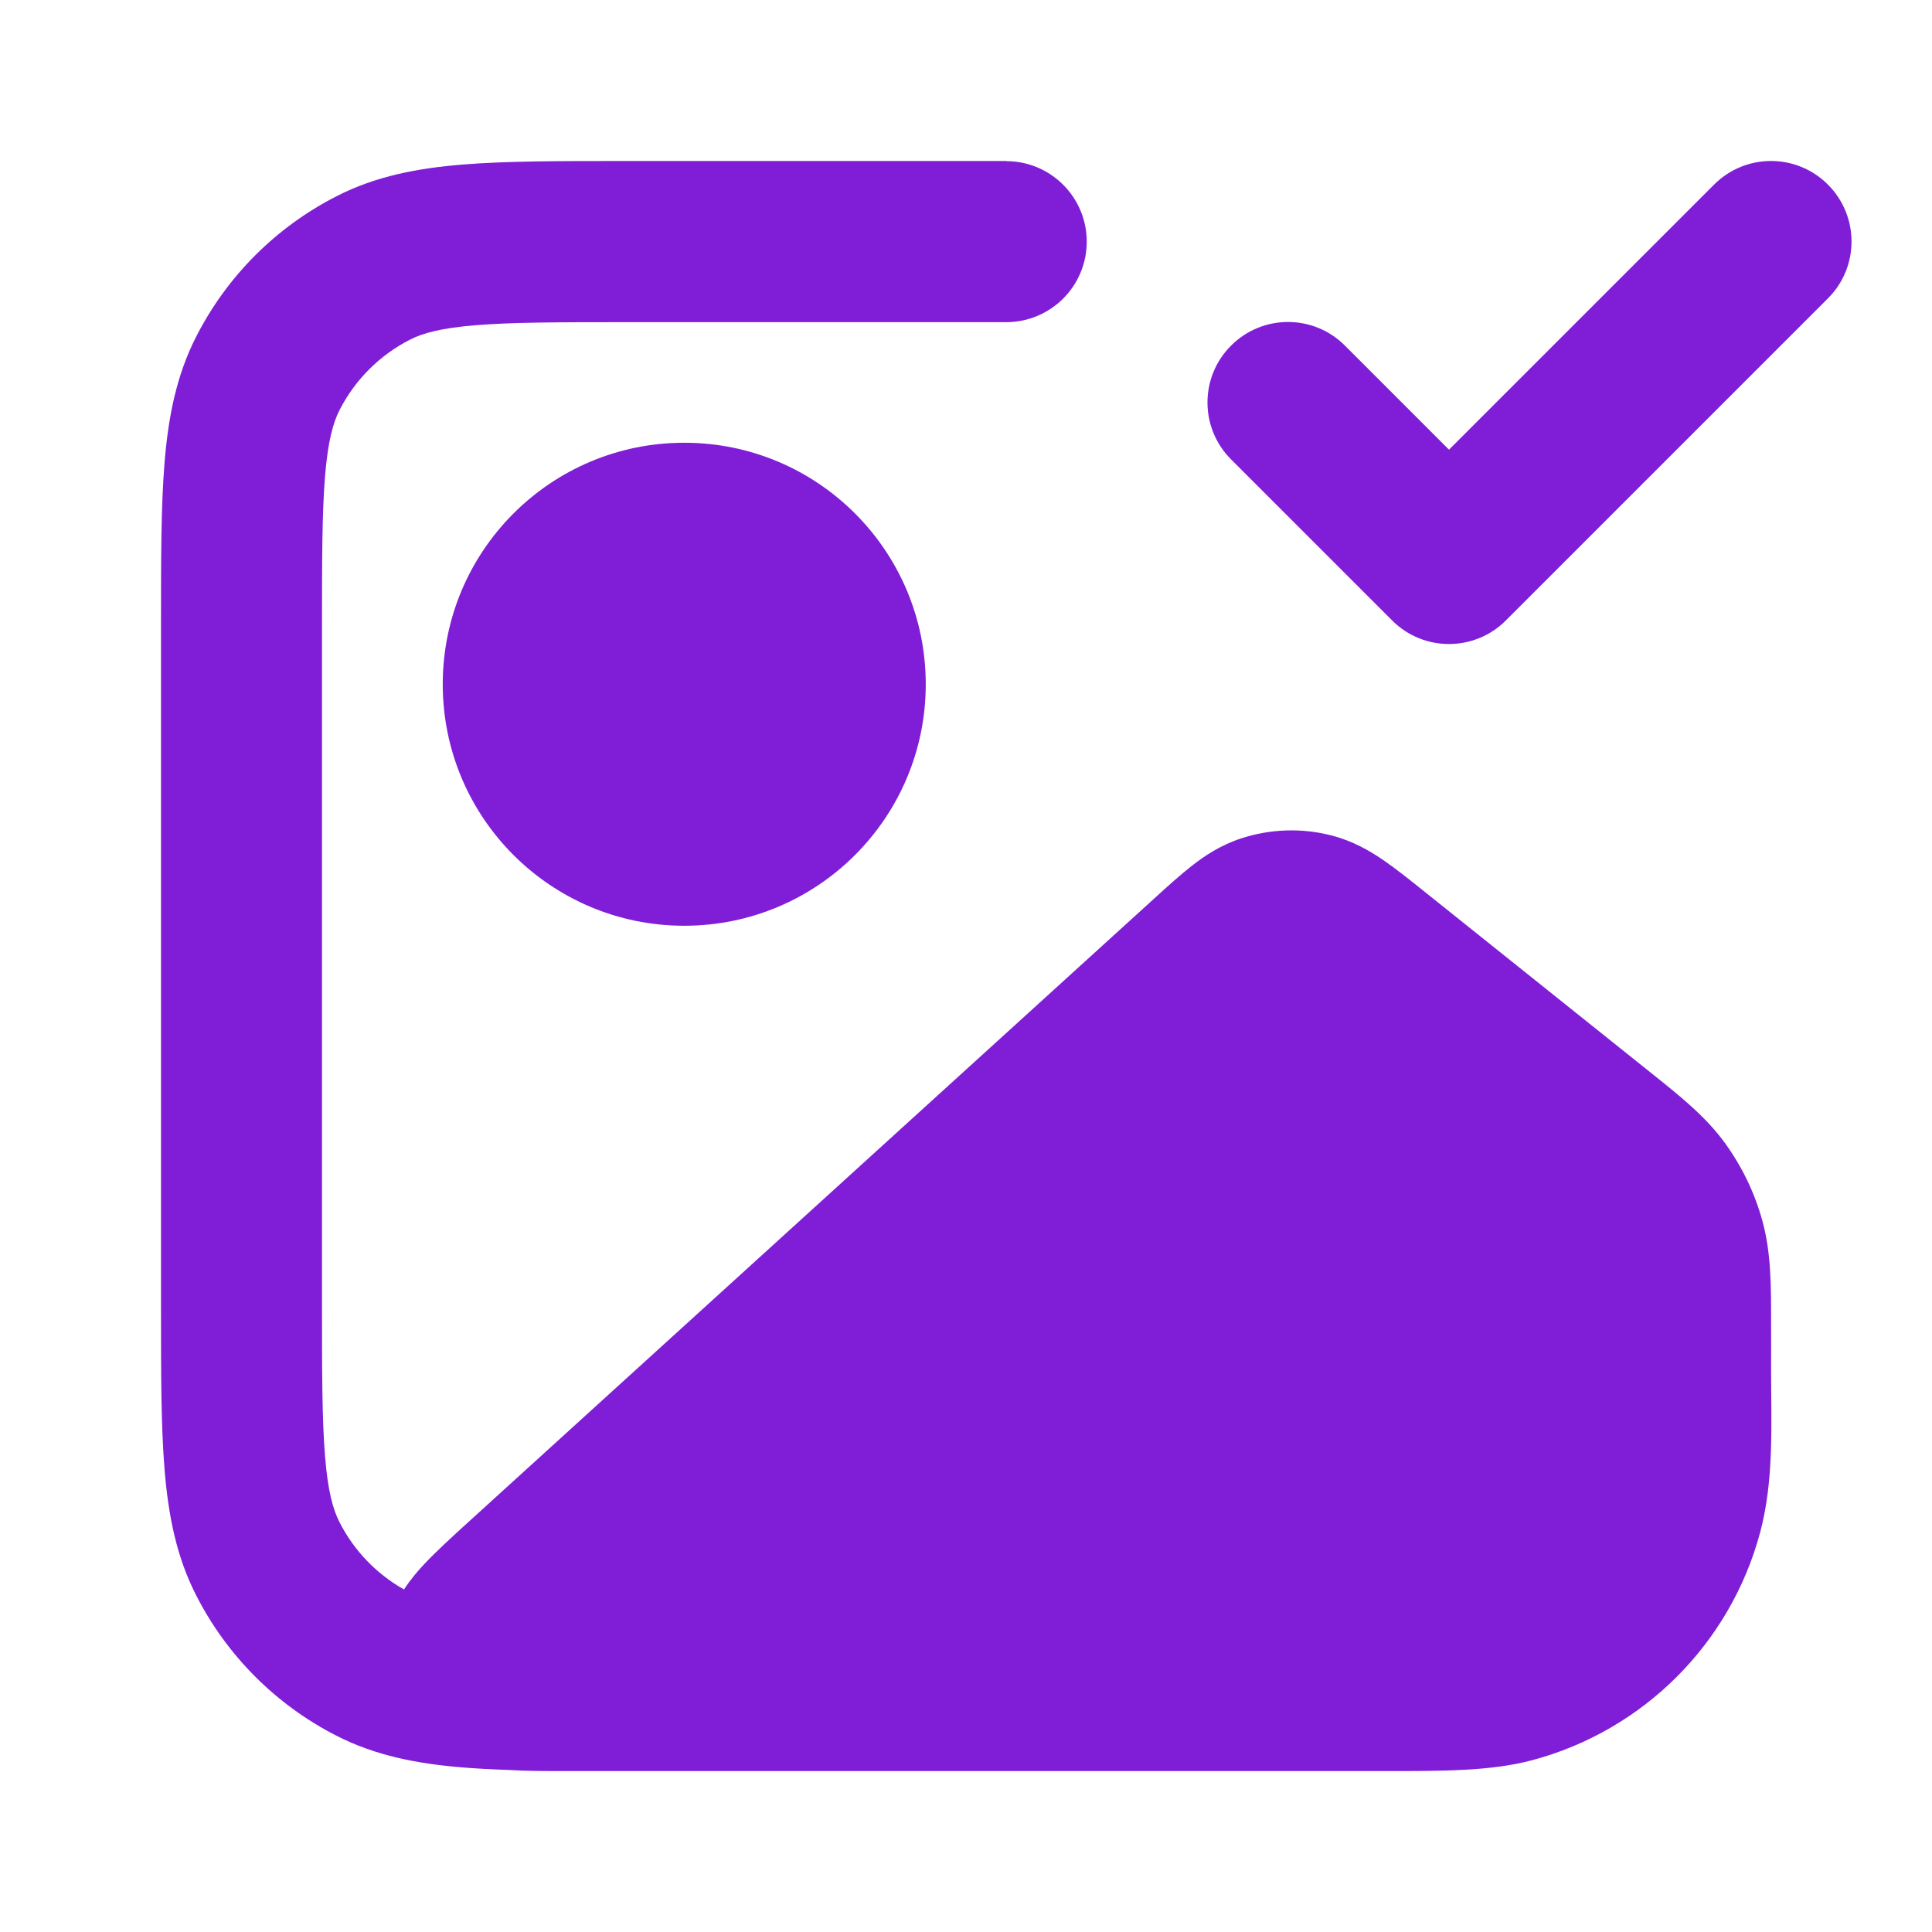 <svg fill="none" height="24" viewBox="0 0 24 24" width="24" xmlns="http://www.w3.org/2000/svg"><g clip-rule="evenodd" fill="#801ed7" fill-rule="evenodd"><path d="m22.707 2.293c.391.391.391 1.024 0 1.414l-4 4c-.391.391-1.024.391-1.414 0l-2-2c-.391-.391-.391-1.024 0-1.414.391-.391 1.024-.391 1.414 0l1.293 1.293 3.293-3.293c.391-.391 1.024-.391 1.414 0z"/><path d="m5.5 8.5c0-1.657 1.343-3 3-3 1.657 0 3 1.343 3 3 0 1.657-1.343 3-3 3-1.657 0-3-1.343-3-3z"/><path d="m12.5 2h-4.741c-.805-0-1.469-0-2.011.044-.562.046-1.079.144-1.564.392-.753.383-1.365.995-1.748 1.748-.247.485-.346 1.002-.392 1.564-.044.541-.044 1.206-.044 2.011v8.483c-0.0.805-0 1.469.044 2.01.046.562.144 1.079.392 1.564.383.753.995 1.365 1.748 1.748.485.247 1.002.346 1.564.392.175.014.364.024.566.031.209.014.46.014.718.014 3.323 0 6.646-0 9.969-0h.138c.795.001 1.386.001 1.898-.136 1.38-.37 2.458-1.448 2.828-2.828.175-.654.137-1.355.136-2.026.002-.189 0-.379 0-.568.001-.469.001-.882-.108-1.277-.095-.346-.252-.673-.463-.964-.24-.332-.563-.589-.93-.882l-2.831-2.265c-.17-.136-.338-.27-.49-.374-.17-.116-.378-.236-.64-.303-.367-.094-.754-.082-1.115.035-.257.083-.457.216-.619.343-.146.114-.305.258-.466.405l-8.508 7.735c-.213.194-.42.382-.572.546-.061.066-.153.168-.24.303-.343-.193-.622-.483-.801-.835-.08-.156-.145-.381-.18-.819-.037-.45-.038-1.032-.038-1.889v-8.4c0-.857.001-1.439.038-1.889.036-.438.101-.663.18-.819.192-.376.498-.682.874-.874.156-.08.381-.145.819-.18.45-.037 1.032-.038 1.889-.038h4.7c.552 0 1-.448 1-1 0-.552-.448-1-1-1z"/></g></svg>